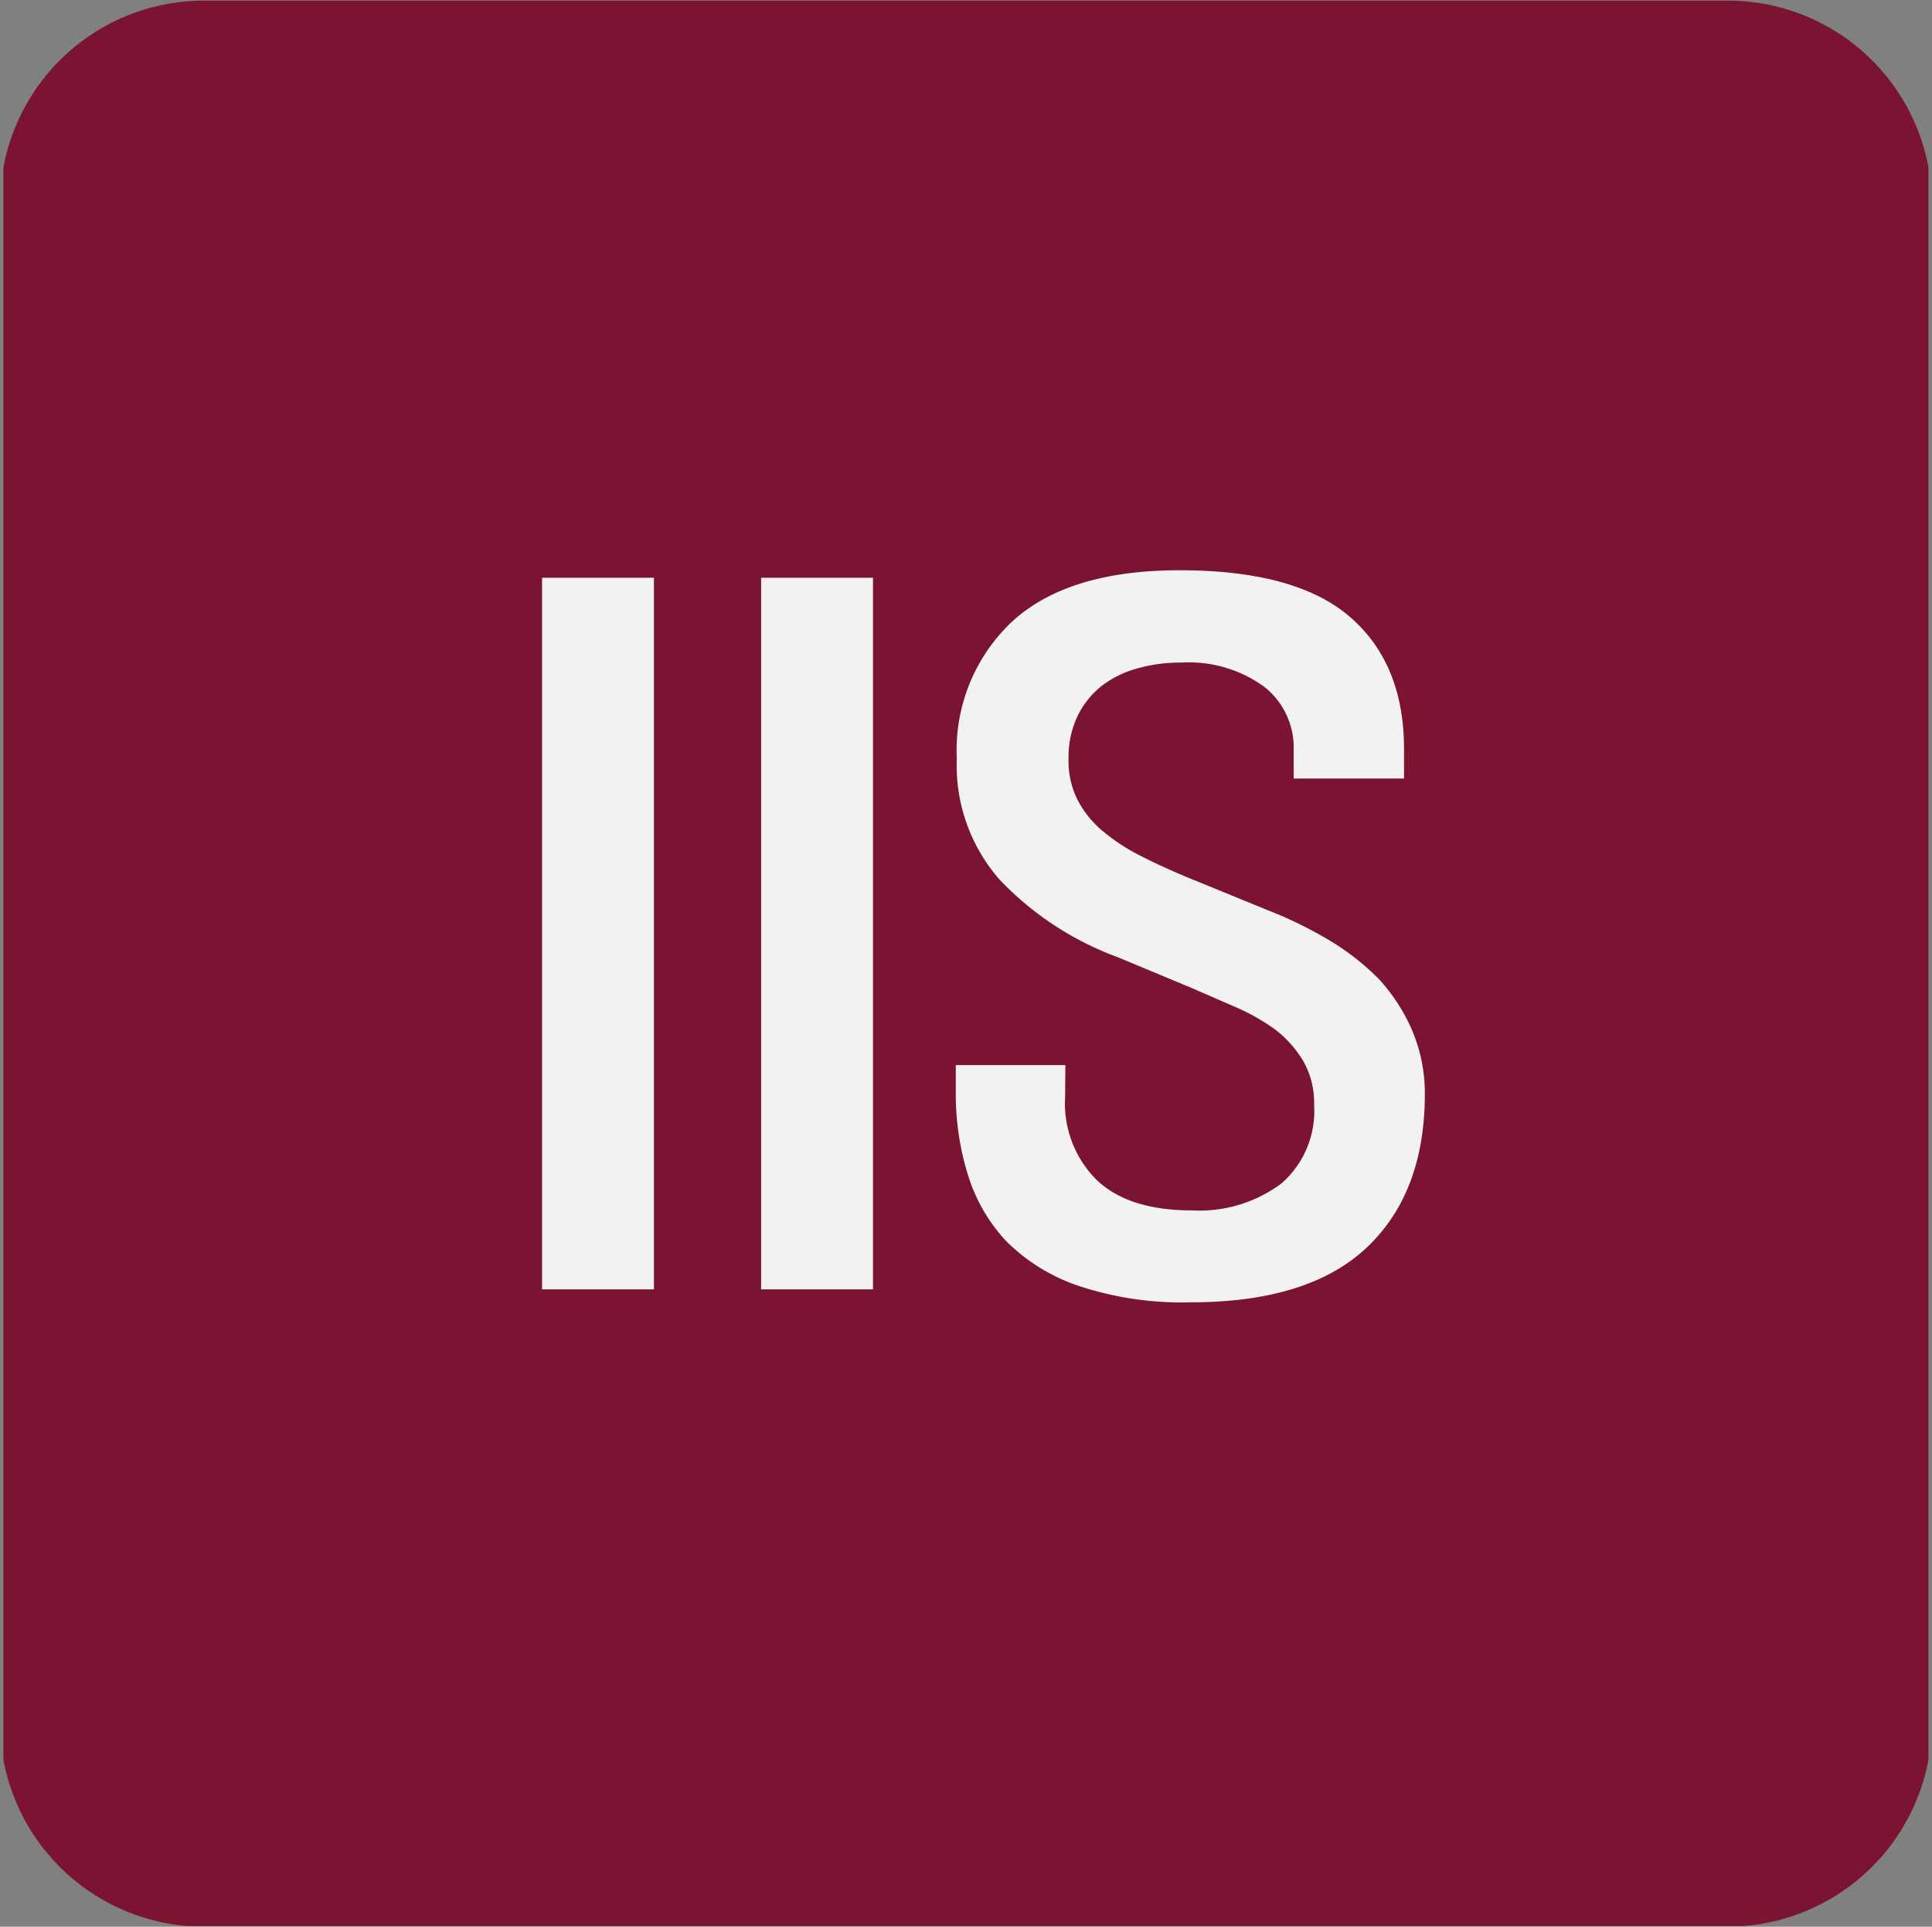 <svg xmlns="http://www.w3.org/2000/svg" xmlns:xlink="http://www.w3.org/1999/xlink" viewBox="0 0 152.15 151.7"><rect x="0" y="0" width="152.15" height="151.7" fill="#808080" stroke="none"/><defs><style>.cls-1{fill:none;}.cls-2{clip-path:url(#clip-path);}.cls-3{fill:#7a1430;}.cls-4{fill:#f2f2f2;}</style><clipPath id="clip-path" transform="translate(0.27 0.05)"><rect class="cls-1" width="151.6" height="151.6"/></clipPath></defs><g id="Layer_2" data-name="Layer 2"><g id="Layer_1-2" data-name="Layer 1"><g id="Group_466" data-name="Group 466"><g class="cls-2"><g id="Group_465" data-name="Group 465"><path id="Path_1341" data-name="Path 1341" class="cls-3" d="M135.75,151.65H15.85a16.07,16.07,0,0,1-16.12-16V16A16.06,16.06,0,0,1,15.85,0h119.9a16.06,16.06,0,0,1,16.12,16V135.64a16.07,16.07,0,0,1-16.12,16h0" transform="translate(0.27 0.05)"/><rect id="Rectangle_578" data-name="Rectangle 578" class="cls-4" x="42.69" y="45.49" width="8.81" height="56.03"/><rect id="Rectangle_579" data-name="Rectangle 579" class="cls-4" x="59.94" y="45.49" width="8.81" height="56.03"/><path id="Path_1342" data-name="Path 1342" class="cls-4" d="M83.61,86.33a8.52,8.52,0,0,0,2.54,6.58q2.53,2.34,7.42,2.34a10.81,10.81,0,0,0,7.09-2.13,7.58,7.58,0,0,0,2.56-6.19,6.63,6.63,0,0,0-.88-3.48,8.87,8.87,0,0,0-2.2-2.45A16.36,16.36,0,0,0,97,79.23l-3.35-1.46-5.91-2.46a24.51,24.51,0,0,1-9.26-6.07,13.62,13.62,0,0,1-3.4-9.55,13.9,13.9,0,0,1,4.4-10.84q4.4-4,13.15-4,9.17,0,13.42,3.68t4.25,10.39v2.33h-8.69V59a6.09,6.09,0,0,0-2.35-5,10.1,10.1,0,0,0-6.51-1.88,12.52,12.52,0,0,0-3.5.47,8.23,8.23,0,0,0-2.78,1.38,6.87,6.87,0,0,0-1.9,2.4,7.57,7.57,0,0,0-.69,3.35,6.82,6.82,0,0,0,.72,3.23,8,8,0,0,0,2,2.46,15.78,15.78,0,0,0,3.1,2c1.22.62,2.58,1.23,4.06,1.83l5.84,2.39A31.88,31.88,0,0,1,104.44,74a19.44,19.44,0,0,1,3.92,3.08,14.41,14.41,0,0,1,2.58,4,12.69,12.69,0,0,1,1,5q0,7.78-4.58,12.1t-13.91,4.31a25.8,25.8,0,0,1-8.85-1.32,14.72,14.72,0,0,1-5.66-3.53,13.43,13.43,0,0,1-3-5.24A21.41,21.41,0,0,1,75,86.2V83.81h8.63Z" transform="translate(0.27 0.05)"/></g></g></g></g></g></svg>